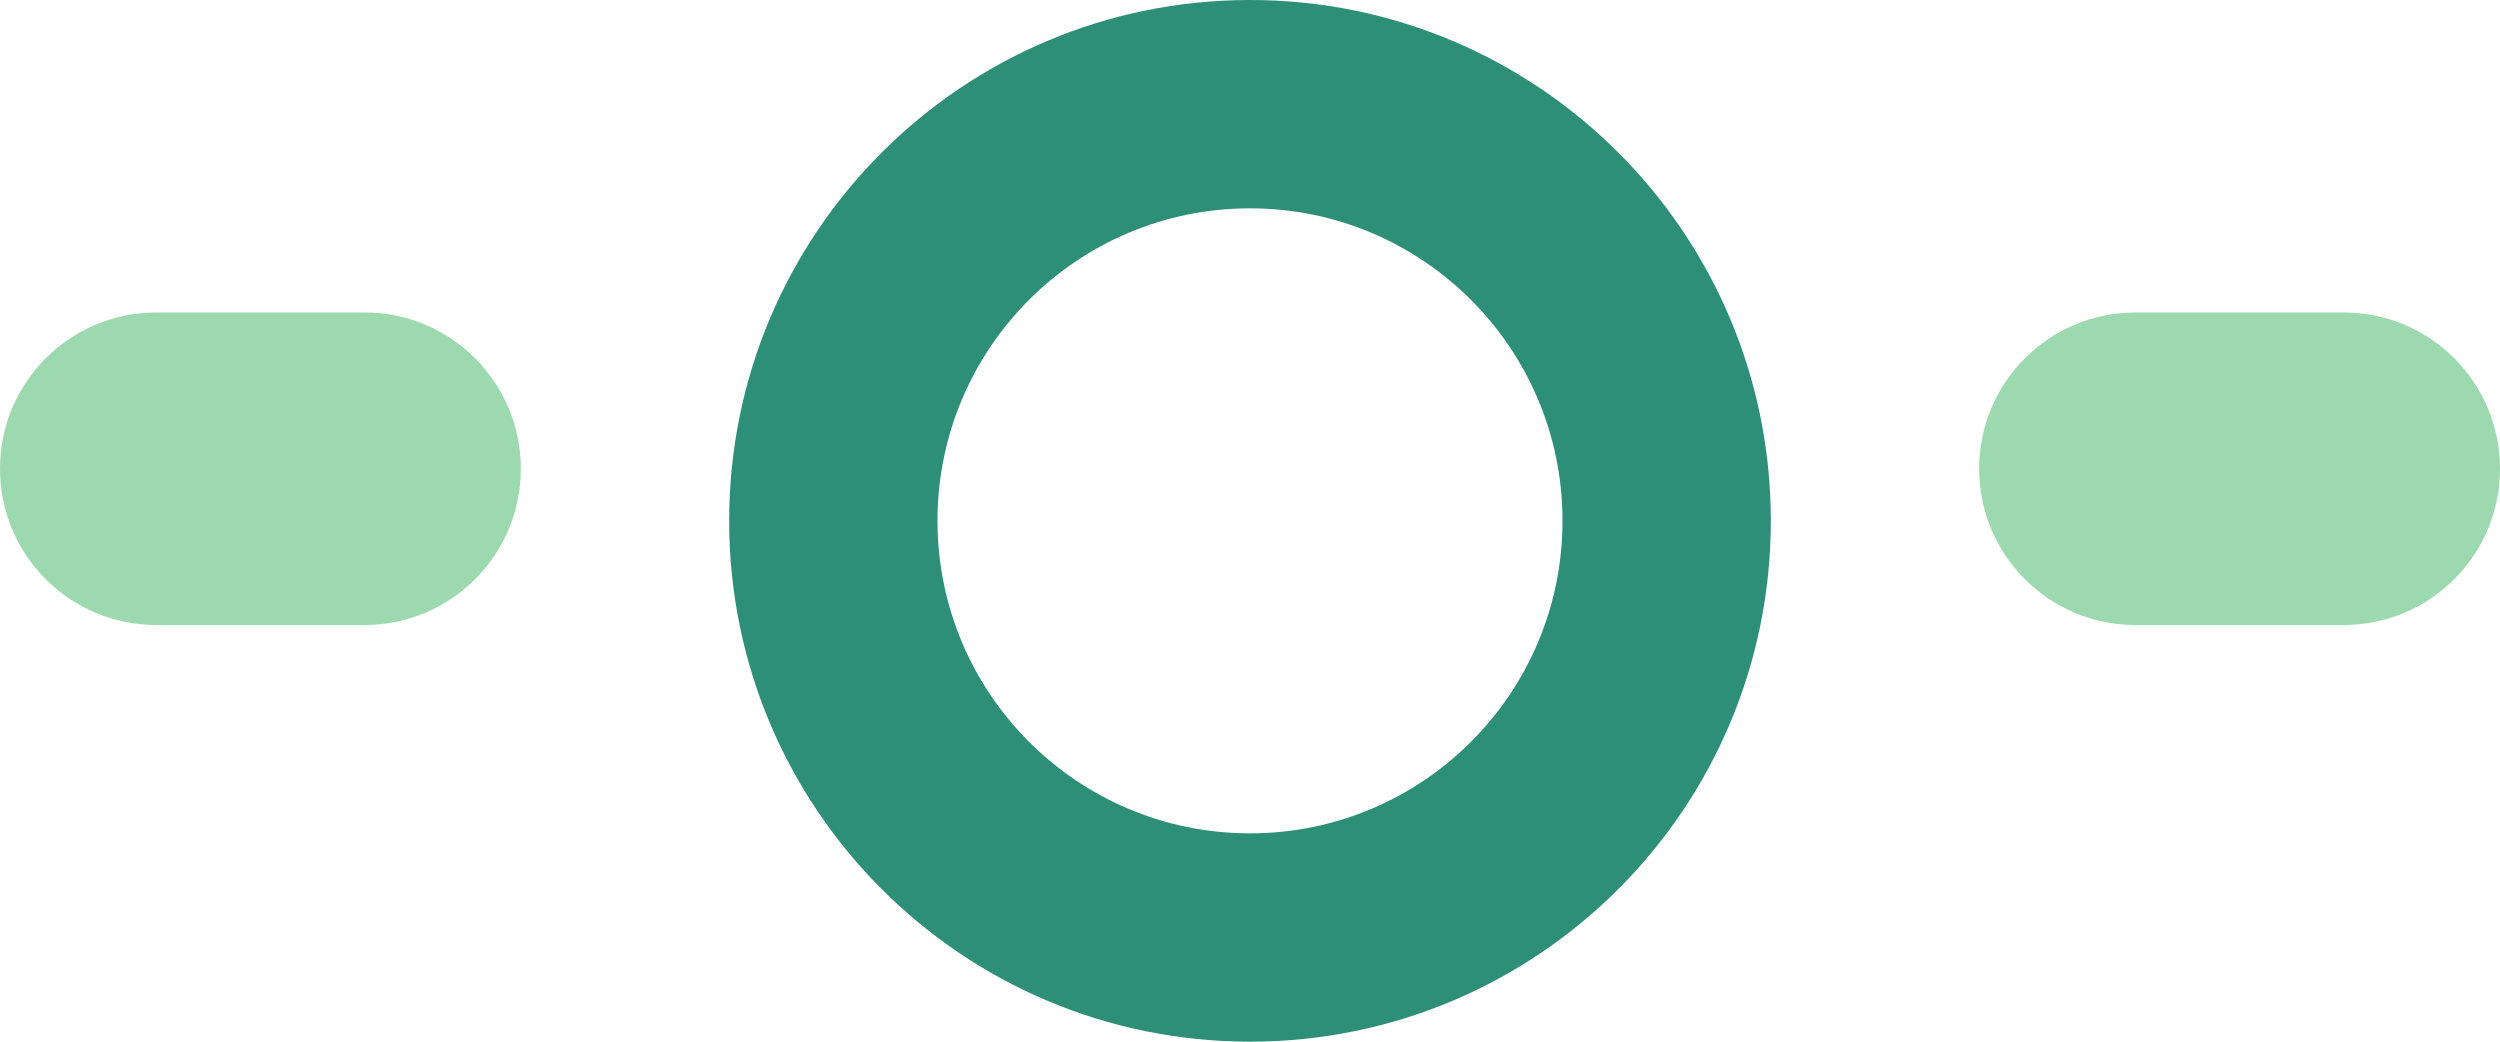 <svg width="200px" height="83.333px" viewBox="0 0 200 83.333" version="1.1" xmlns="http://www.w3.org/2000/svg"
    xmlns:xlink="http://www.w3.org/1999/xlink">
    <g id="页面-1" stroke="none" stroke-width="1" fill="none" fill-rule="evenodd">
        <g id="编组" fill-rule="nonzero">
            <path
                d="M170.833,25 L187.5,25 C194.404,25 200,30.596 200,37.5 C200,44.404 194.404,50 187.5,50 L170.833,50 C163.93,50 158.333,44.404 158.333,37.5 C158.333,30.596 163.93,25 170.833,25 L170.833,25 Z"
                id="路径" fill="#9CD9AE"></path>
            <path
                d="M12.5,25 L29.167,25 C36.07,25 41.667,30.596 41.667,37.5 C41.667,44.404 36.07,50 29.167,50 L12.5,50 C5.596,50 0,44.404 0,37.5 C0,30.596 5.596,25 12.5,25 L12.5,25 Z"
                id="路径" fill="#9CD9AE"></path>
            <path
                d="M100,66.667 C113.807,66.667 125,55.474 125,41.667 C125,27.86 113.807,16.667 100,16.667 C86.193,16.667 75,27.86 75,41.667 C75,55.474 86.193,66.667 100,66.667 Z M100,83.333 C76.988,83.333 58.333,64.679 58.333,41.667 C58.333,18.655 76.988,0 100,0 C123.012,0 141.667,18.655 141.667,41.667 C141.667,64.679 123.012,83.333 100,83.333 Z"
                id="形状" fill="#2E8F79"></path>
        </g>
    </g>
</svg>